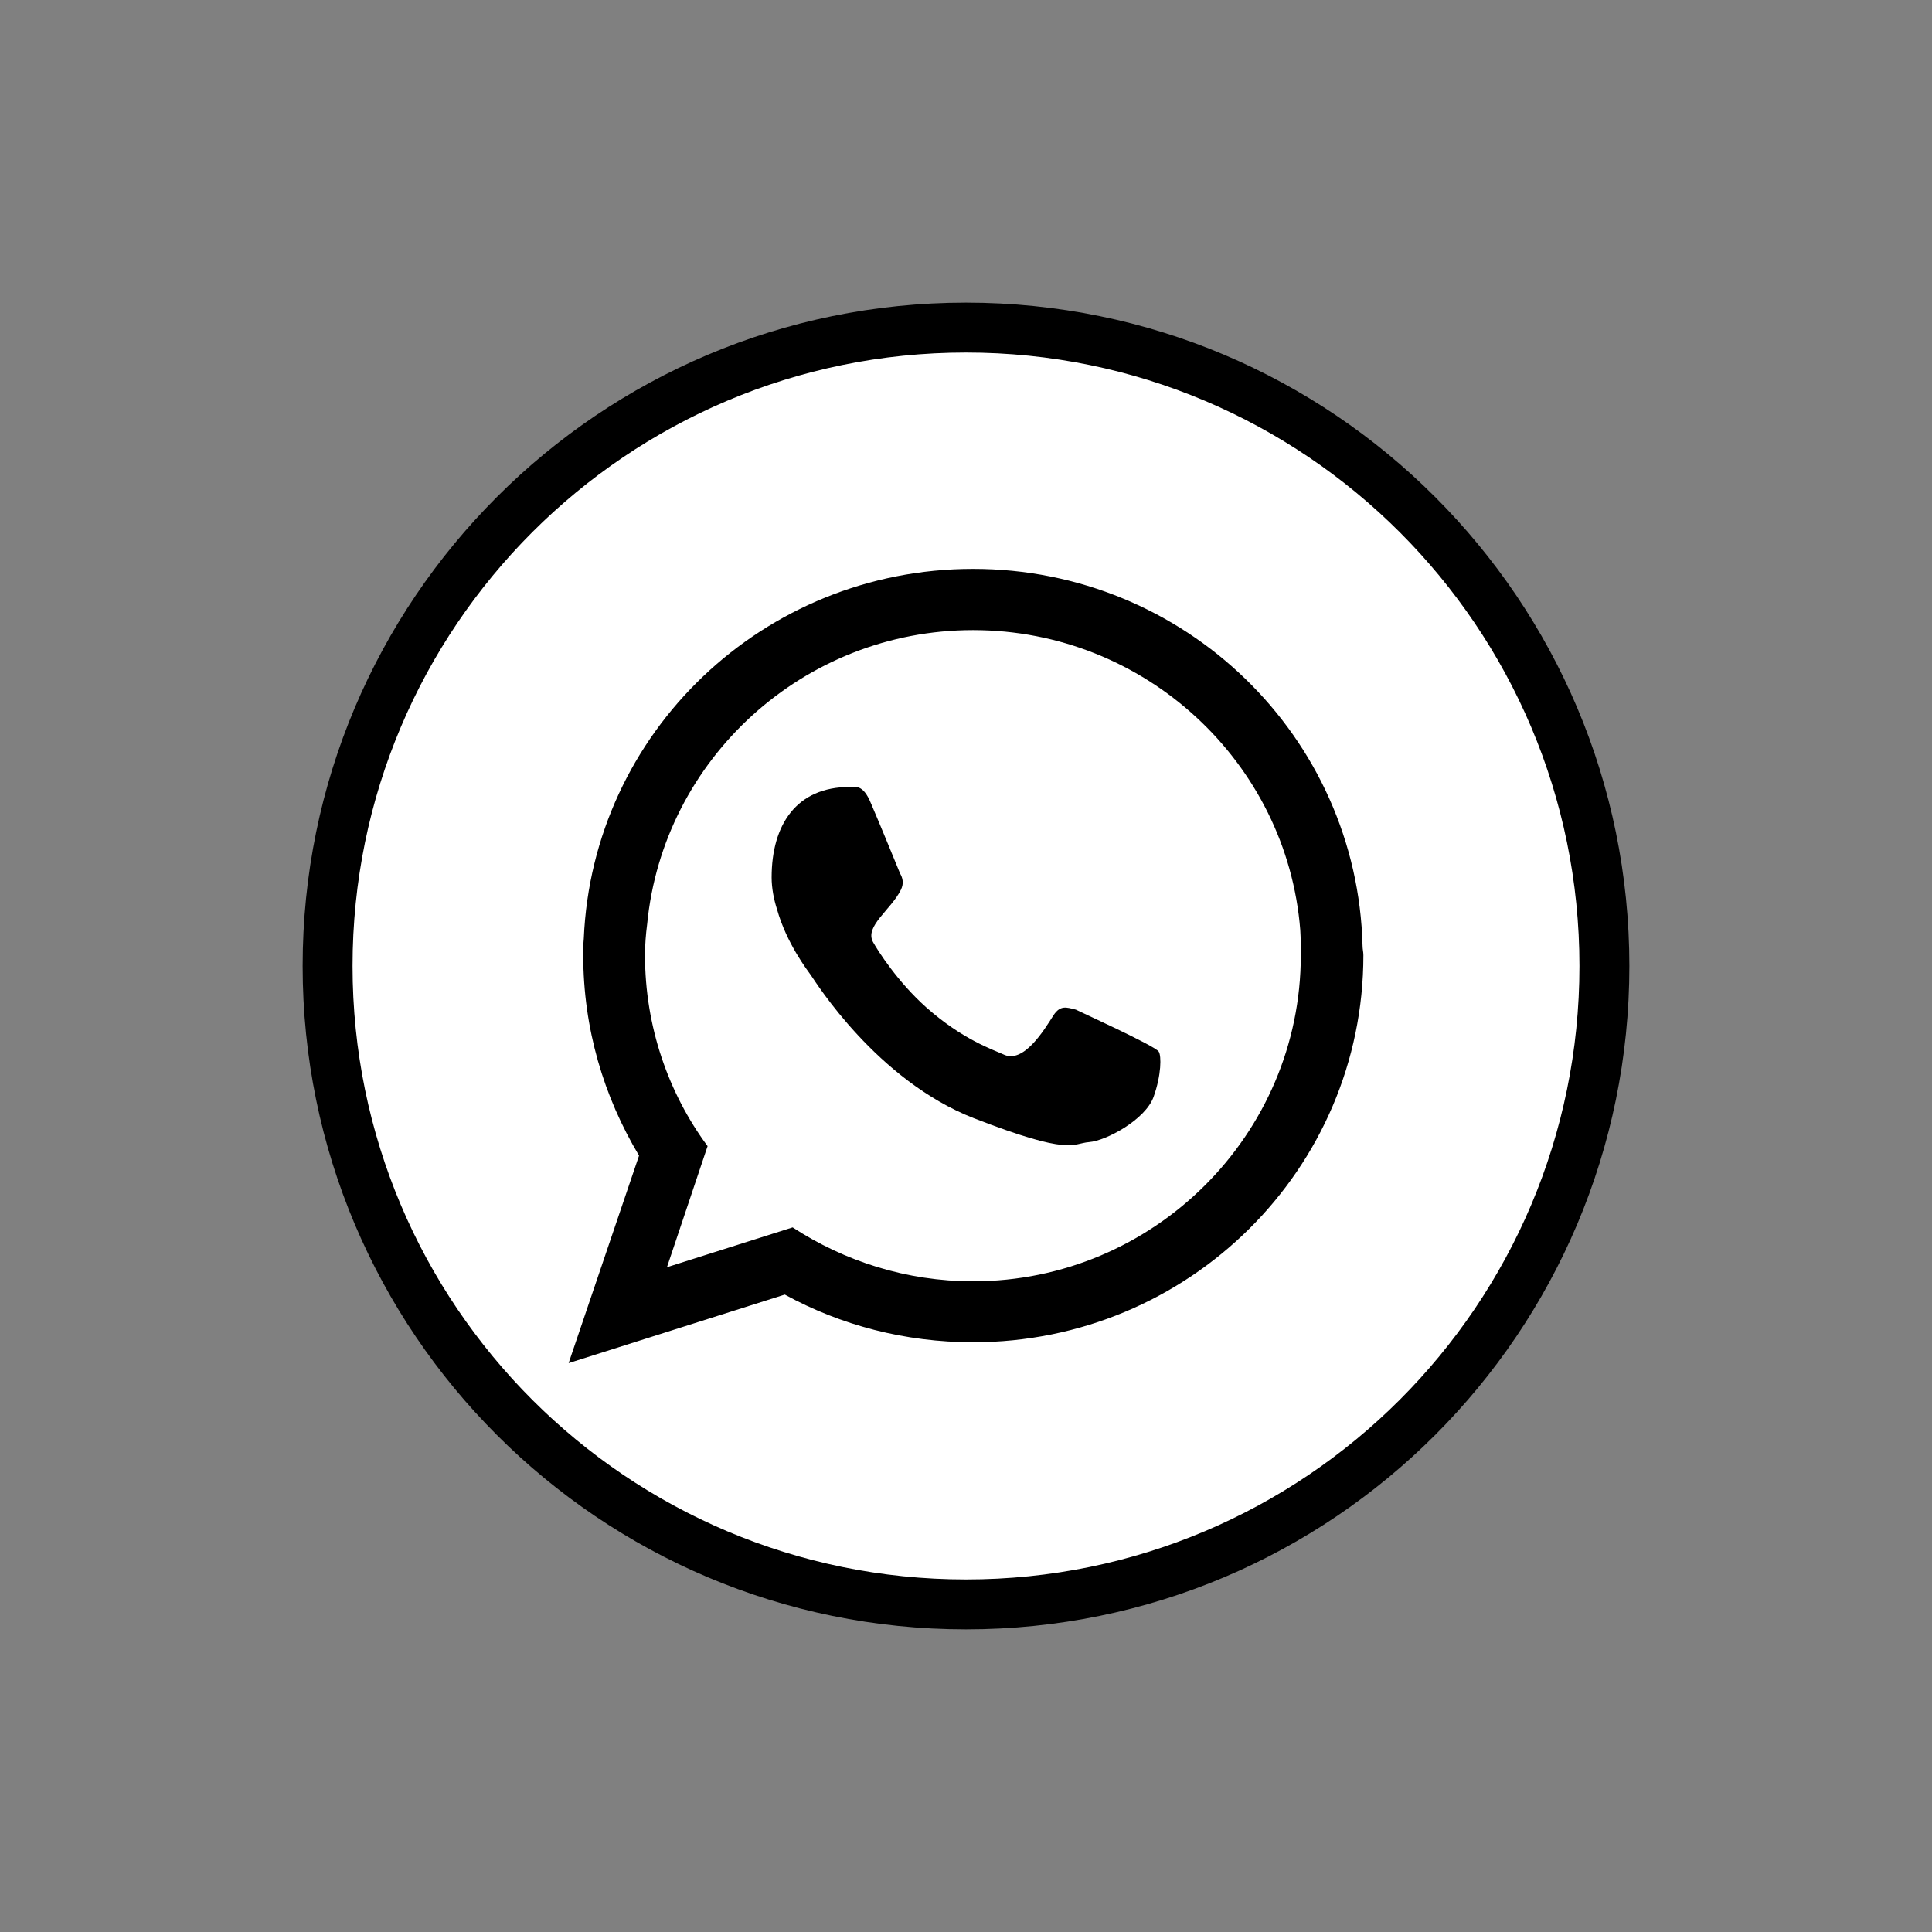 <svg xmlns="http://www.w3.org/2000/svg" width="1279.997" height="1279.997" fill-rule="evenodd" clip-rule="evenodd" image-rendering="optimizeQuality" shape-rendering="geometricPrecision" text-rendering="geometricPrecision" viewBox="0 0 13333.33 13333.33" id="whatsapp">
  <rect x="0" y="0" width="13333.33" height="13333.33" fill="#808080" stroke="none"/>
  <path fill="#fff" d="M6666.67 2260.84c2433.27,0 4405.82,1972.56 4405.82,4405.82 0,2433.27 -1972.56,4405.82 -4405.82,4405.82 -2433.27,0 -4405.82,-1972.56 -4405.82,-4405.82 0,-2433.27 1972.56,-4405.82 4405.82,-4405.82z"></path>
  <path fill-rule="nonzero" d="M6666.67 2088.61c2528.39,0 4578.06,2049.67 4578.06,4578.06 0,2528.39 -2049.67,4578.06 -4578.06,4578.06 -2528.39,0 -4578.06,-2049.67 -4578.06,-4578.06 0,-2528.39 2049.67,-4578.06 4578.06,-4578.06zm4233.59 4578.06c0,-2338.13 -1895.46,-4233.59 -4233.59,-4233.59 -2338.13,0 -4233.59,1895.46 -4233.59,4233.59 0,2338.13 1895.46,4233.59 4233.59,4233.59 2338.13,0 4233.59,-1895.46 4233.59,-4233.59z"></path>
  <path d="M6715.31 8842.69c-459.84,0 -886.19,-138.36 -1245.17,-372.04l-867.34 274.83 280.44 -835.65c-271.07,-366.39 -431.88,-826.3 -431.88,-1317.95 0,-72.91 5.59,-142.07 14.96,-214.98 110.31,-1138.5 1078.7,-2028.33 2249,-2028.33 1188.92,0 2166.65,914.15 2258.19,2069.46 3.76,59.81 3.76,119.63 3.76,173.85 0,1239.44 -1014.98,2250.82 -2261.94,2250.82zm2688.11 -2314.38c-35.47,-1445.09 -1224.39,-2602.27 -2688.11,-2602.27 -1447.06,0 -2626.63,1129.15 -2686.41,2551.79 -3.78,37.39 -3.78,78.52 -3.78,114.04 0,506.61 142.07,977.69 385.14,1383.39l-486.07 1432.01 1491.84 -472.97c385.14,211.22 829.93,329.02 1299.27,329.02 1486.11,0 2693.84,-1192.72 2693.84,-2671.45 0,-22.43 -5.73,-41.13 -5.73,-63.56z"></path>
  <path d="M7424.74 6967.81c-65.56,-16.82 -106.59,-31.78 -153.34,37.4 -67.35,106.55 -209.41,340.23 -347.7,271.07 -69.15,-31.78 -280.35,-100.96 -532.75,-325.29 -196.33,-175.73 -330.86,-386.97 -366.51,-450.53 -57.86,-108.43 125.22,-222.47 192.57,-358.93 22.39,-44.87 13.07,-82.26 -5.56,-114.04 -13.07,-31.78 -145.81,-357.05 -201.89,-486.05 -54.28,-132.74 -110.35,-110.3 -145.81,-110.3 -366.51,0 -538.48,259.85 -538.48,624.38 0,72.91 15.05,151.44 37.44,220.61 65.39,233.68 211.2,422.49 233.77,454.27 31.71,44.85 454.29,725.34 1125.33,987.09 674.81,261.68 674.81,173.83 794.47,164.46 117.87,-9.3 388.9,-155.17 444.97,-312.2 54.28,-151.41 54.28,-284.17 35.47,-312.18 -22.39,-39.25 -571.98,-287.89 -571.98,-289.77z"></path>
</svg>
